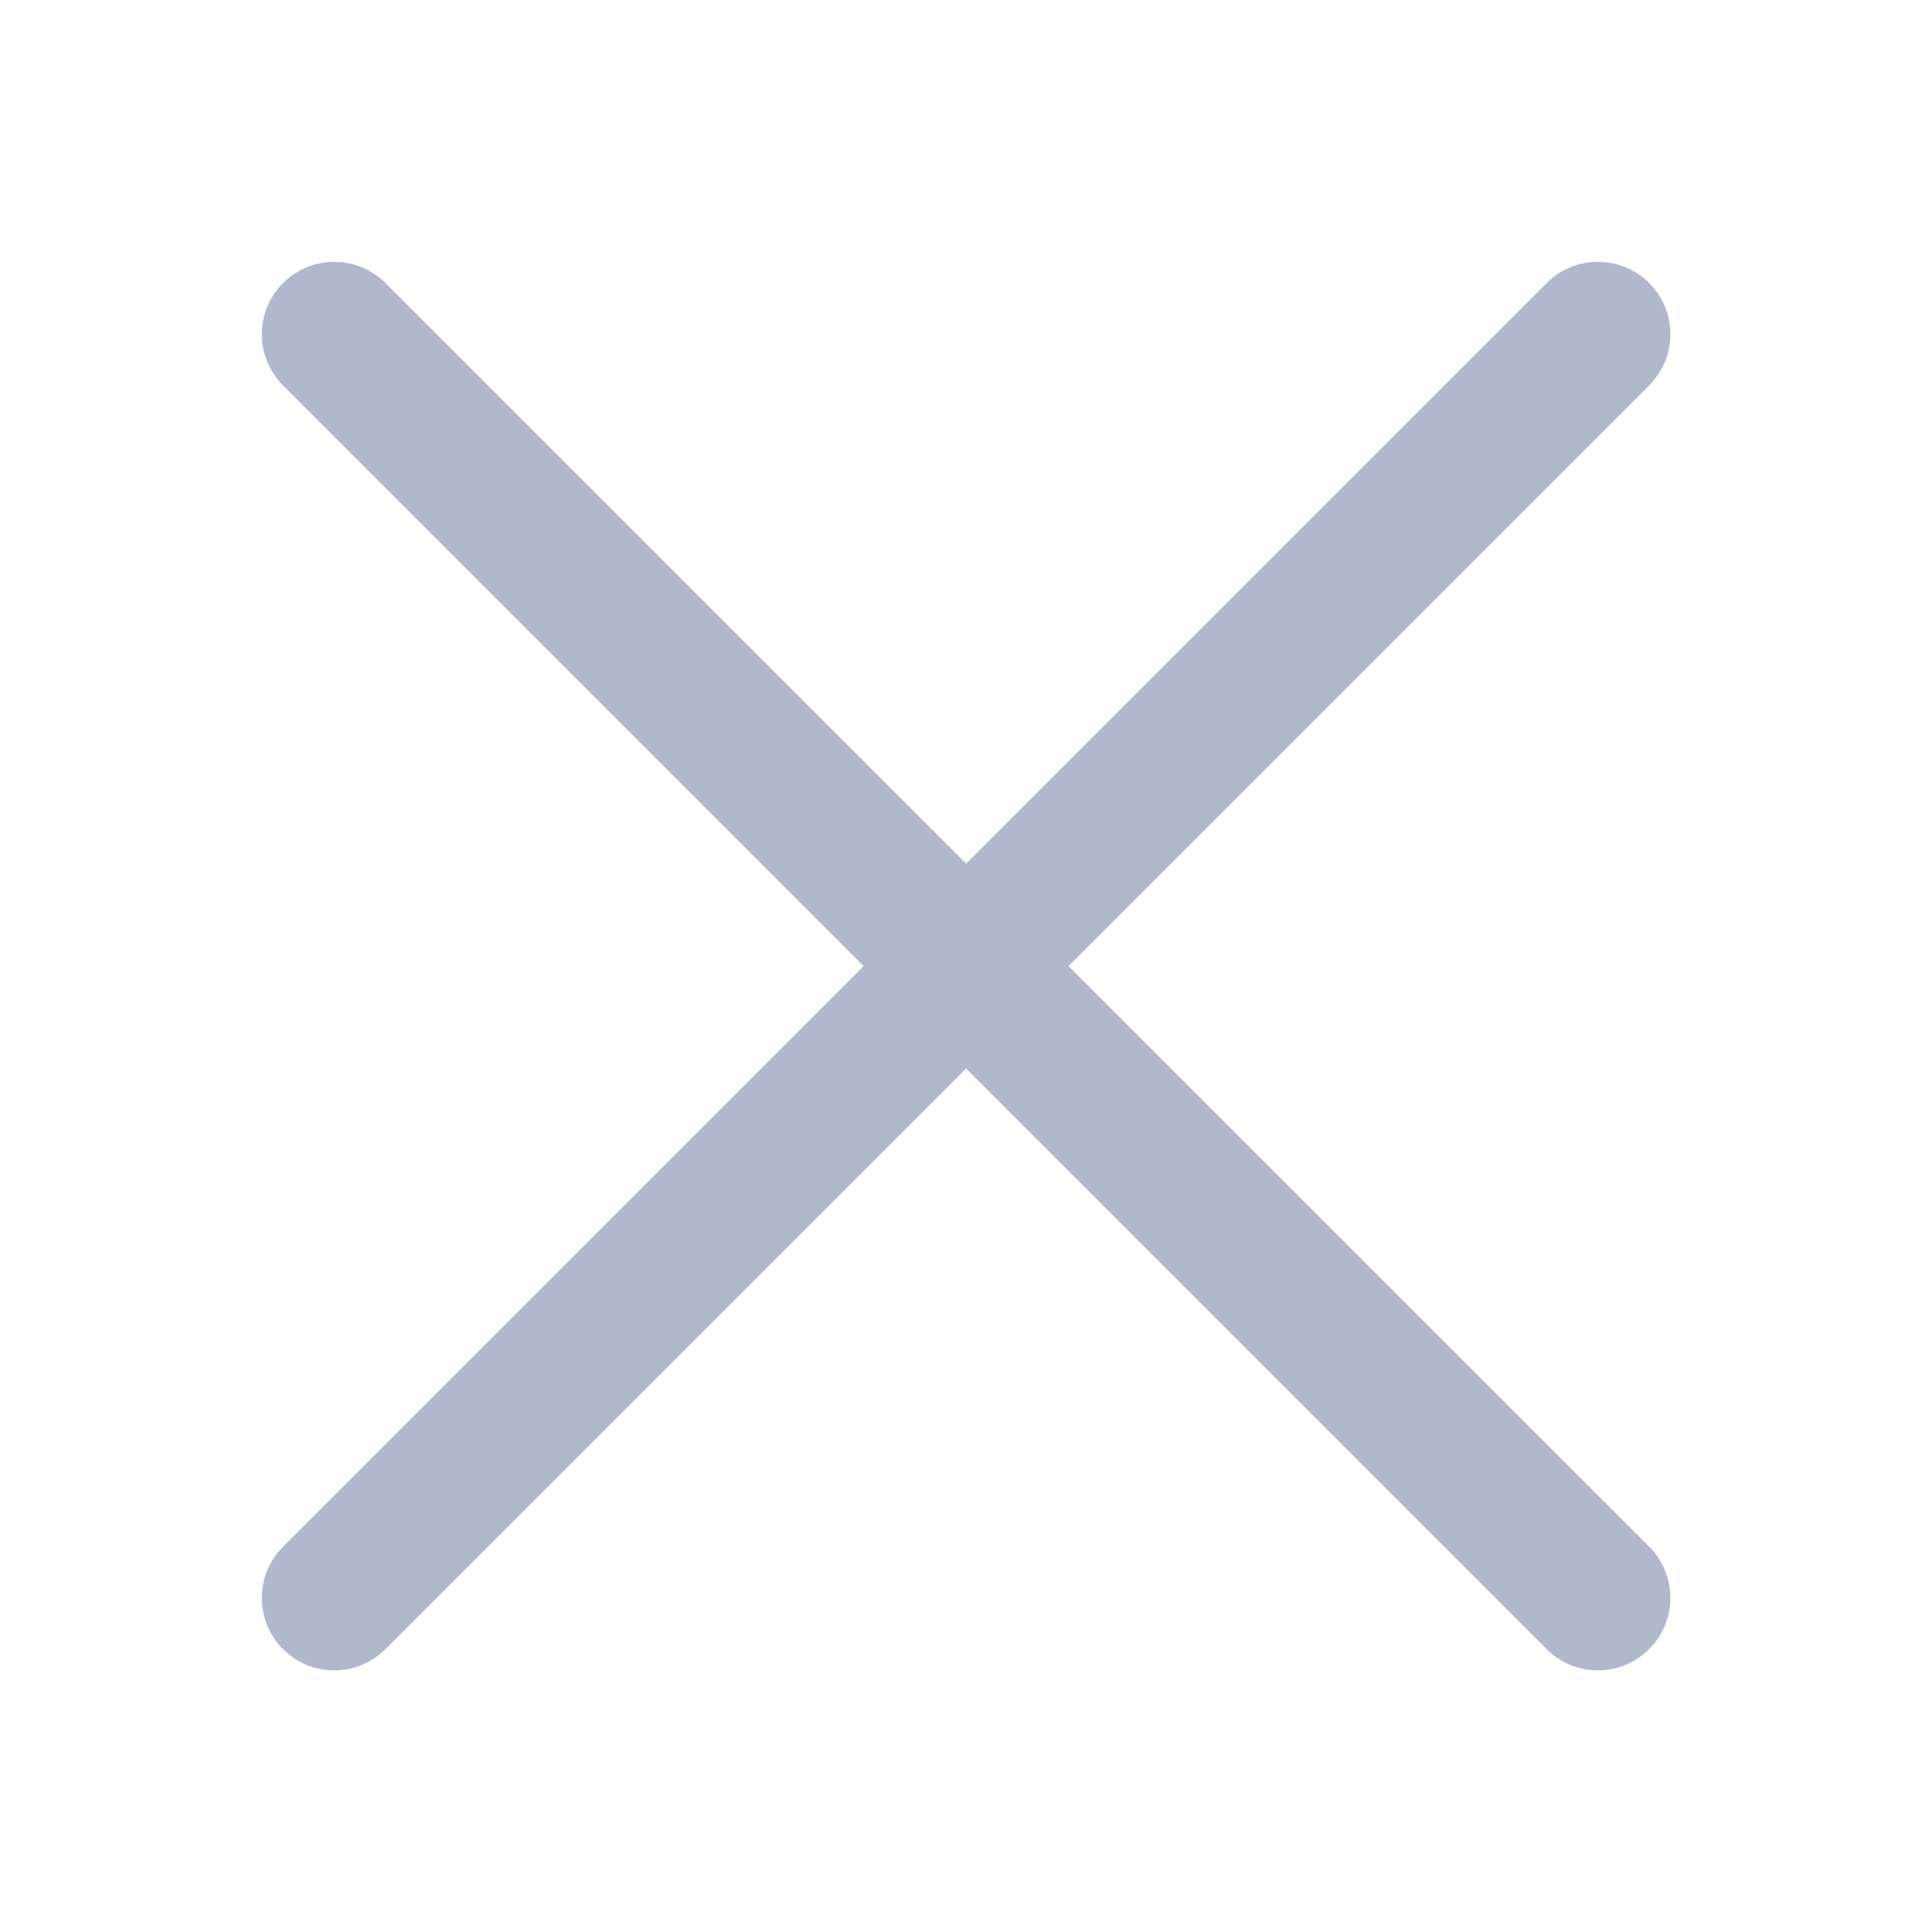 <svg width="20" height="20" viewBox="0 0 20 20" fill="none" xmlns="http://www.w3.org/2000/svg">
<path d="M17.072 3.99C17.365 3.697 17.365 3.223 17.072 2.93C16.779 2.637 16.304 2.637 16.011 2.93L10.001 8.94L3.99 2.93C3.697 2.637 3.223 2.637 2.93 2.93C2.637 3.223 2.637 3.697 2.93 3.99L8.94 10.001L2.93 16.011C2.637 16.304 2.637 16.779 2.93 17.072C3.223 17.365 3.697 17.365 3.99 17.072L10.001 11.061L16.011 17.072C16.304 17.365 16.779 17.365 17.072 17.072C17.365 16.779 17.365 16.304 17.072 16.011L11.061 10.001L17.072 3.99Z" fill="#B2B8CC"/>
</svg>
